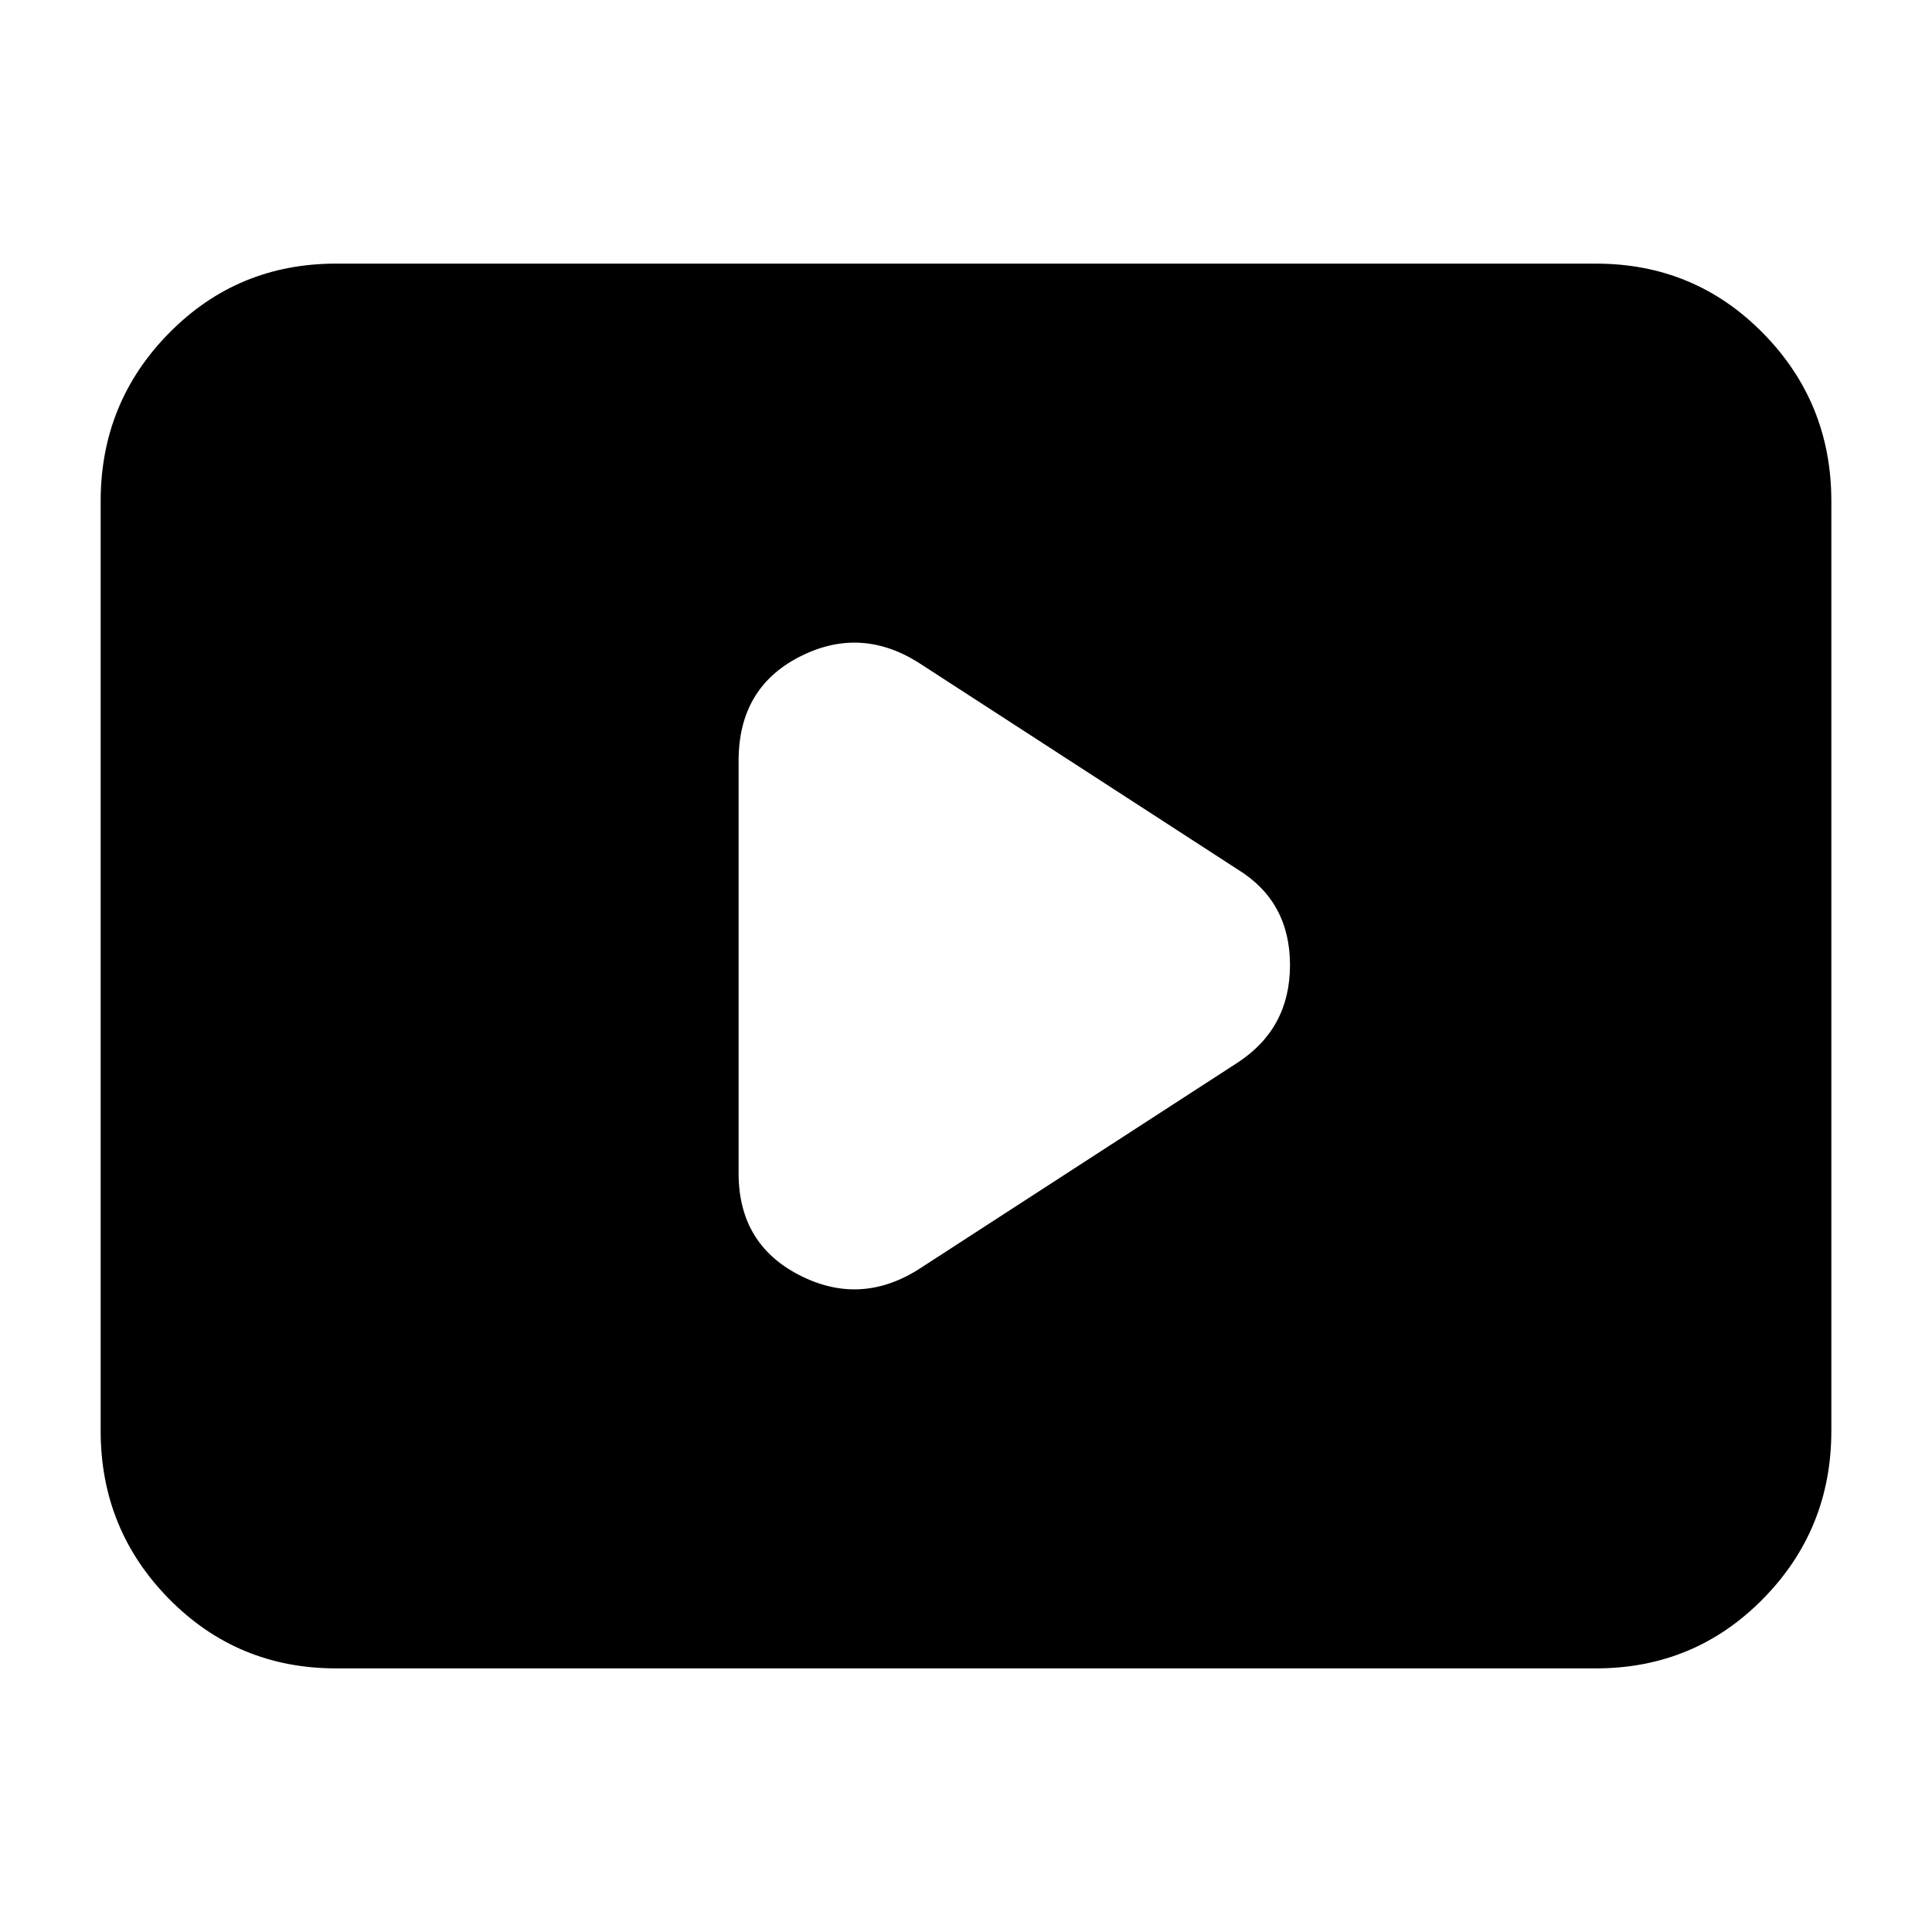 <svg xmlns="http://www.w3.org/2000/svg" height="20" width="20"><path d="M9.5 13.146 12.812 11q.542-.354.542-1.01 0-.657-.542-.99L9.5 6.854q-.604-.375-1.229-.052-.625.323-.625 1.073v4.271q0 .729.625 1.052.625.323 1.229-.052Zm-6.021 4.125q-1.021 0-1.729-.719-.708-.719-.708-1.74V5.188q0-1.021.708-1.74.708-.719 1.729-.719h13.042q1.021 0 1.729.719.708.719.708 1.74v9.624q0 1.021-.708 1.74-.708.719-1.729.719Z"/></svg>